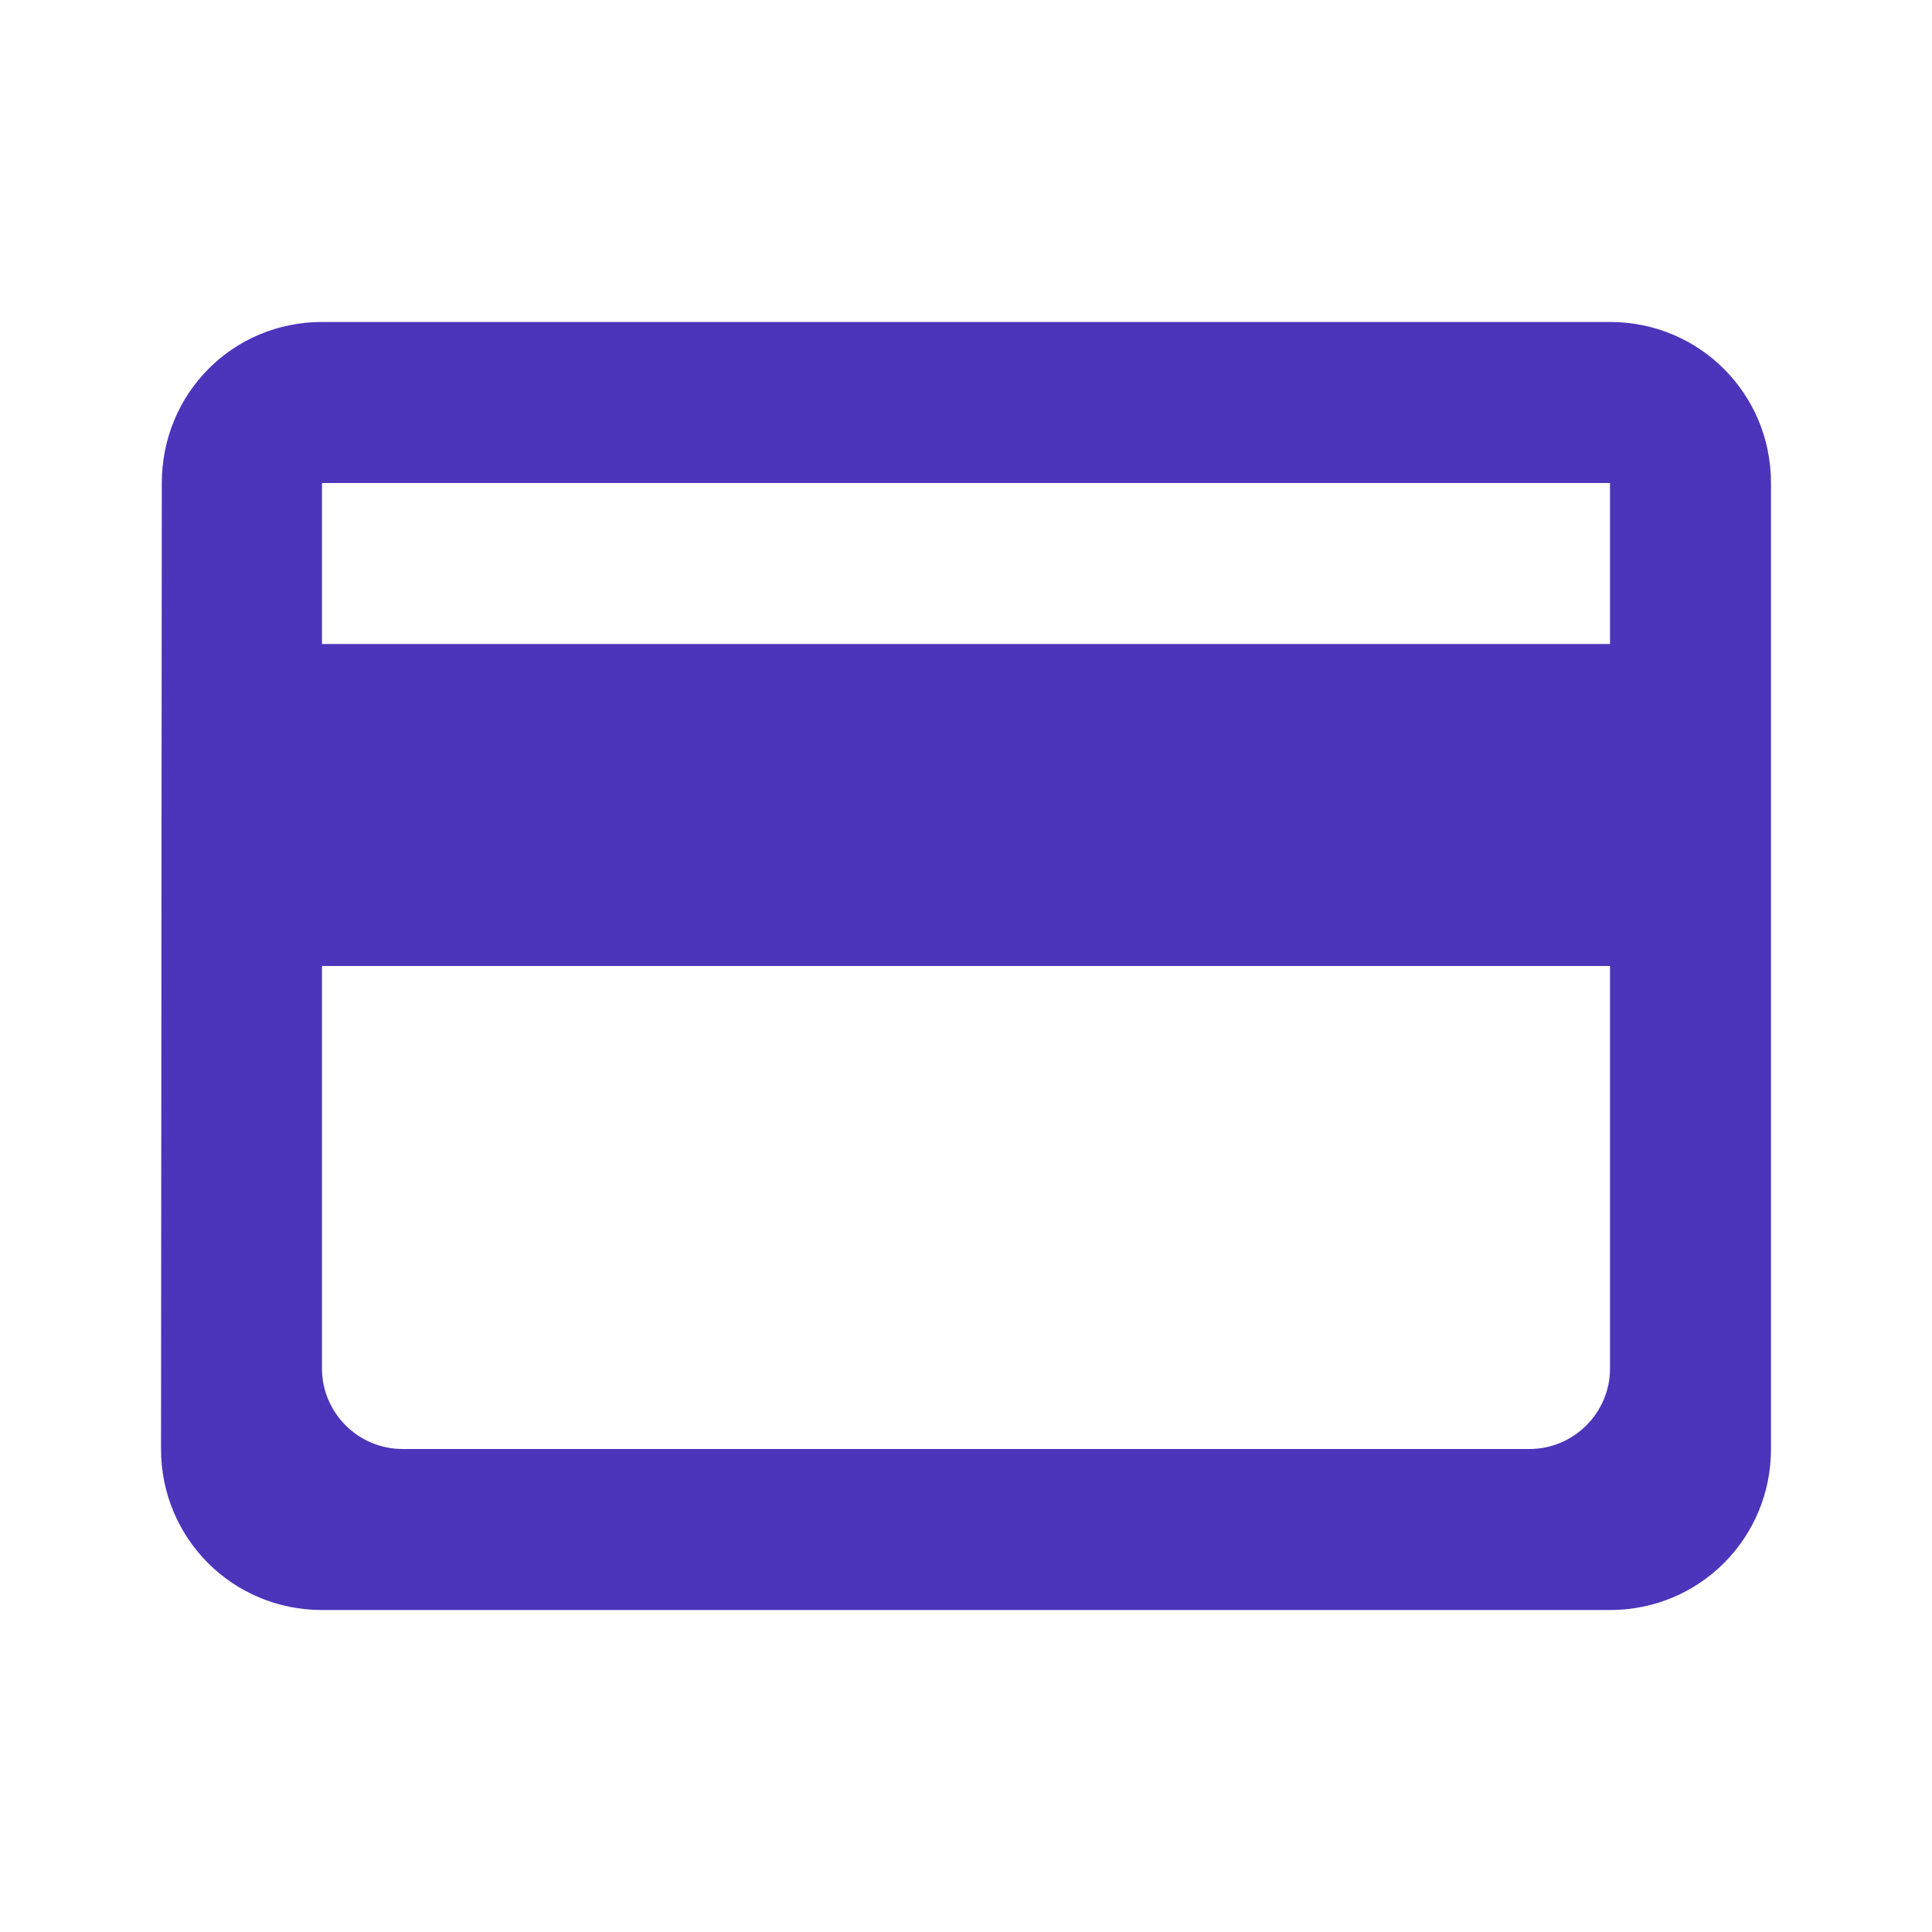 <?xml version="1.0" encoding="UTF-8"?>
<svg width="32px" height="32px" viewBox="0 0 32 32" version="1.1" xmlns="http://www.w3.org/2000/svg" xmlns:xlink="http://www.w3.org/1999/xlink">
    <title>Icons/Features/ePayment</title>
    <g id="Icons/Features/ePayment" stroke="none" stroke-width="1" fill="none" fill-rule="evenodd">
        <path d="M26.667,5.333 L5.333,5.333 C3.853,5.333 2.68,6.52 2.68,8 L2.667,24 C2.667,25.48 3.853,26.667 5.333,26.667 L26.667,26.667 C28.147,26.667 29.333,25.48 29.333,24 L29.333,8 C29.333,6.52 28.147,5.333 26.667,5.333 Z M25.333,24 L6.667,24 C5.933,24 5.333,23.4 5.333,22.667 L5.333,16 L26.667,16 L26.667,22.667 C26.667,23.4 26.067,24 25.333,24 Z M26.667,10.667 L5.333,10.667 L5.333,8 L26.667,8 L26.667,10.667 Z" id="Icon" fill="#4C34BB"></path>
    </g>
</svg>